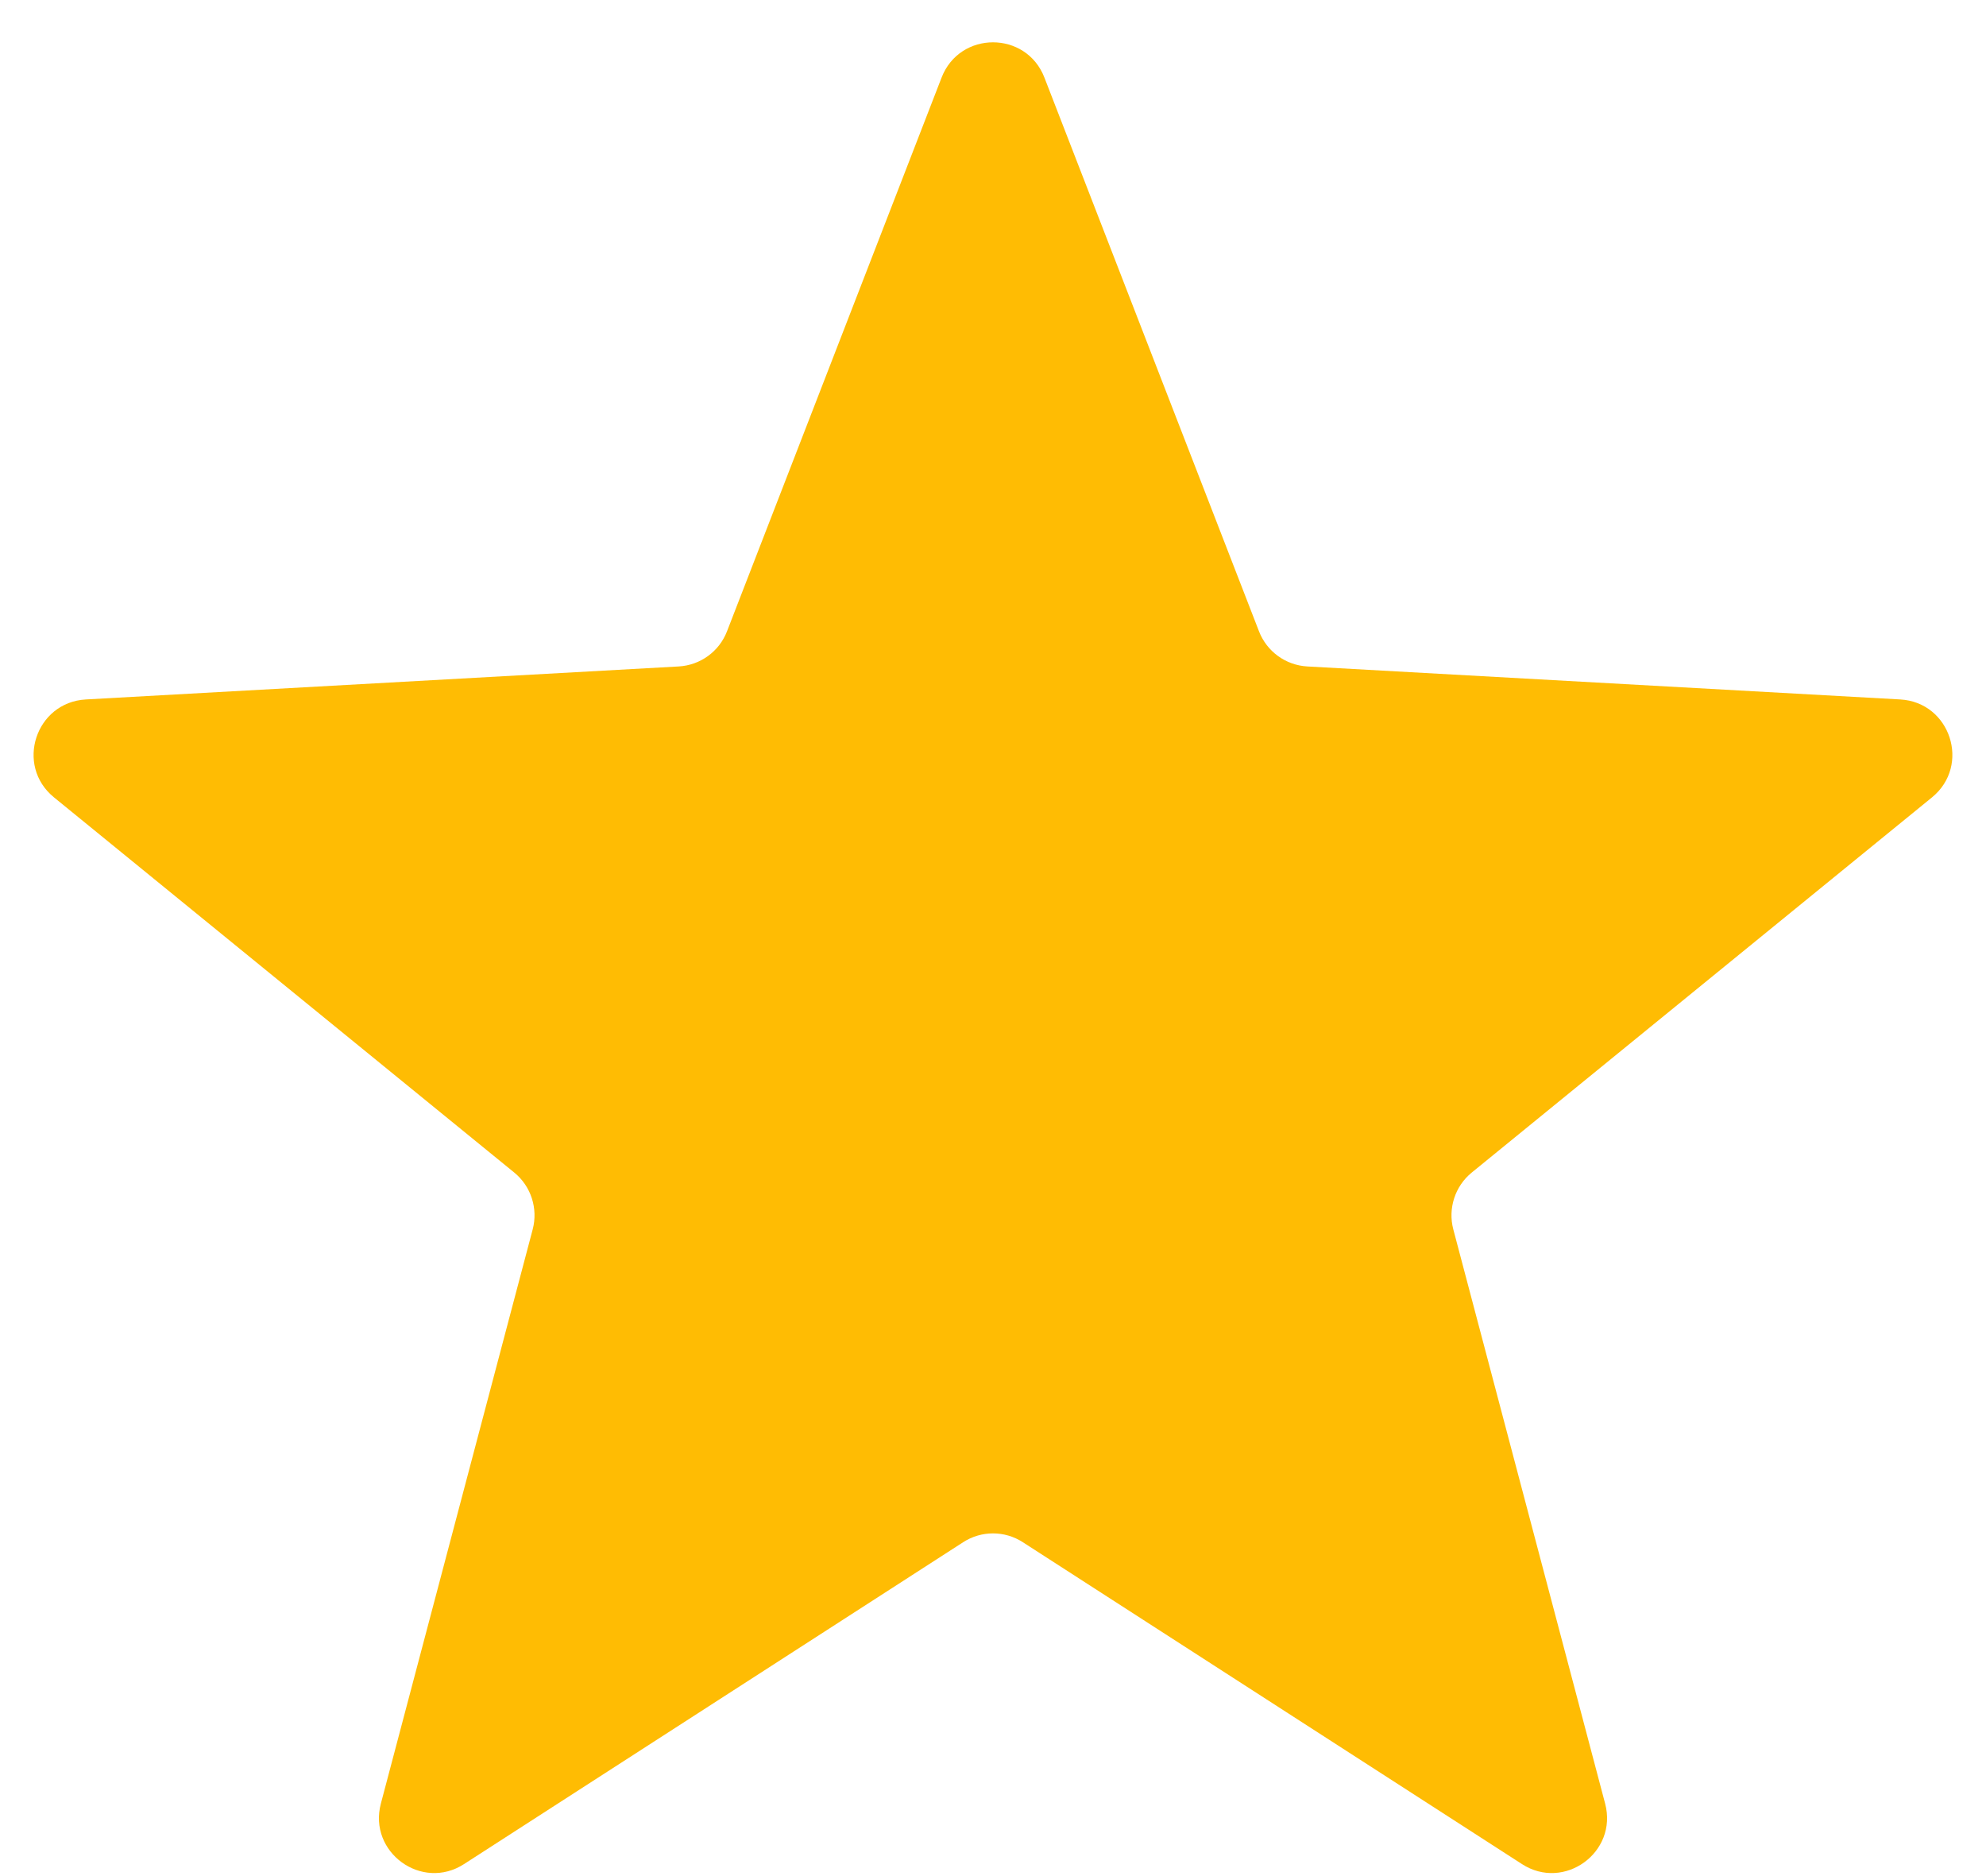 <svg width="18" height="17" viewBox="0 0 18 17" fill="none" xmlns="http://www.w3.org/2000/svg">
<path d="M8.534 0.703C8.699 0.277 9.301 0.277 9.466 0.703L11.411 5.721C11.482 5.904 11.653 6.028 11.849 6.039L17.223 6.338C17.678 6.364 17.864 6.936 17.511 7.225L13.339 10.625C13.187 10.749 13.122 10.951 13.172 11.14L14.548 16.343C14.665 16.784 14.177 17.139 13.794 16.891L9.271 13.975C9.106 13.868 8.894 13.868 8.729 13.975L4.206 16.891C3.823 17.139 3.335 16.784 3.452 16.343L4.828 11.14C4.878 10.951 4.813 10.749 4.661 10.625L0.489 7.225C0.135 6.936 0.322 6.364 0.778 6.338L6.151 6.039C6.347 6.028 6.518 5.904 6.589 5.721L8.534 0.703Z" fill="#FFBC03"/>
</svg>
